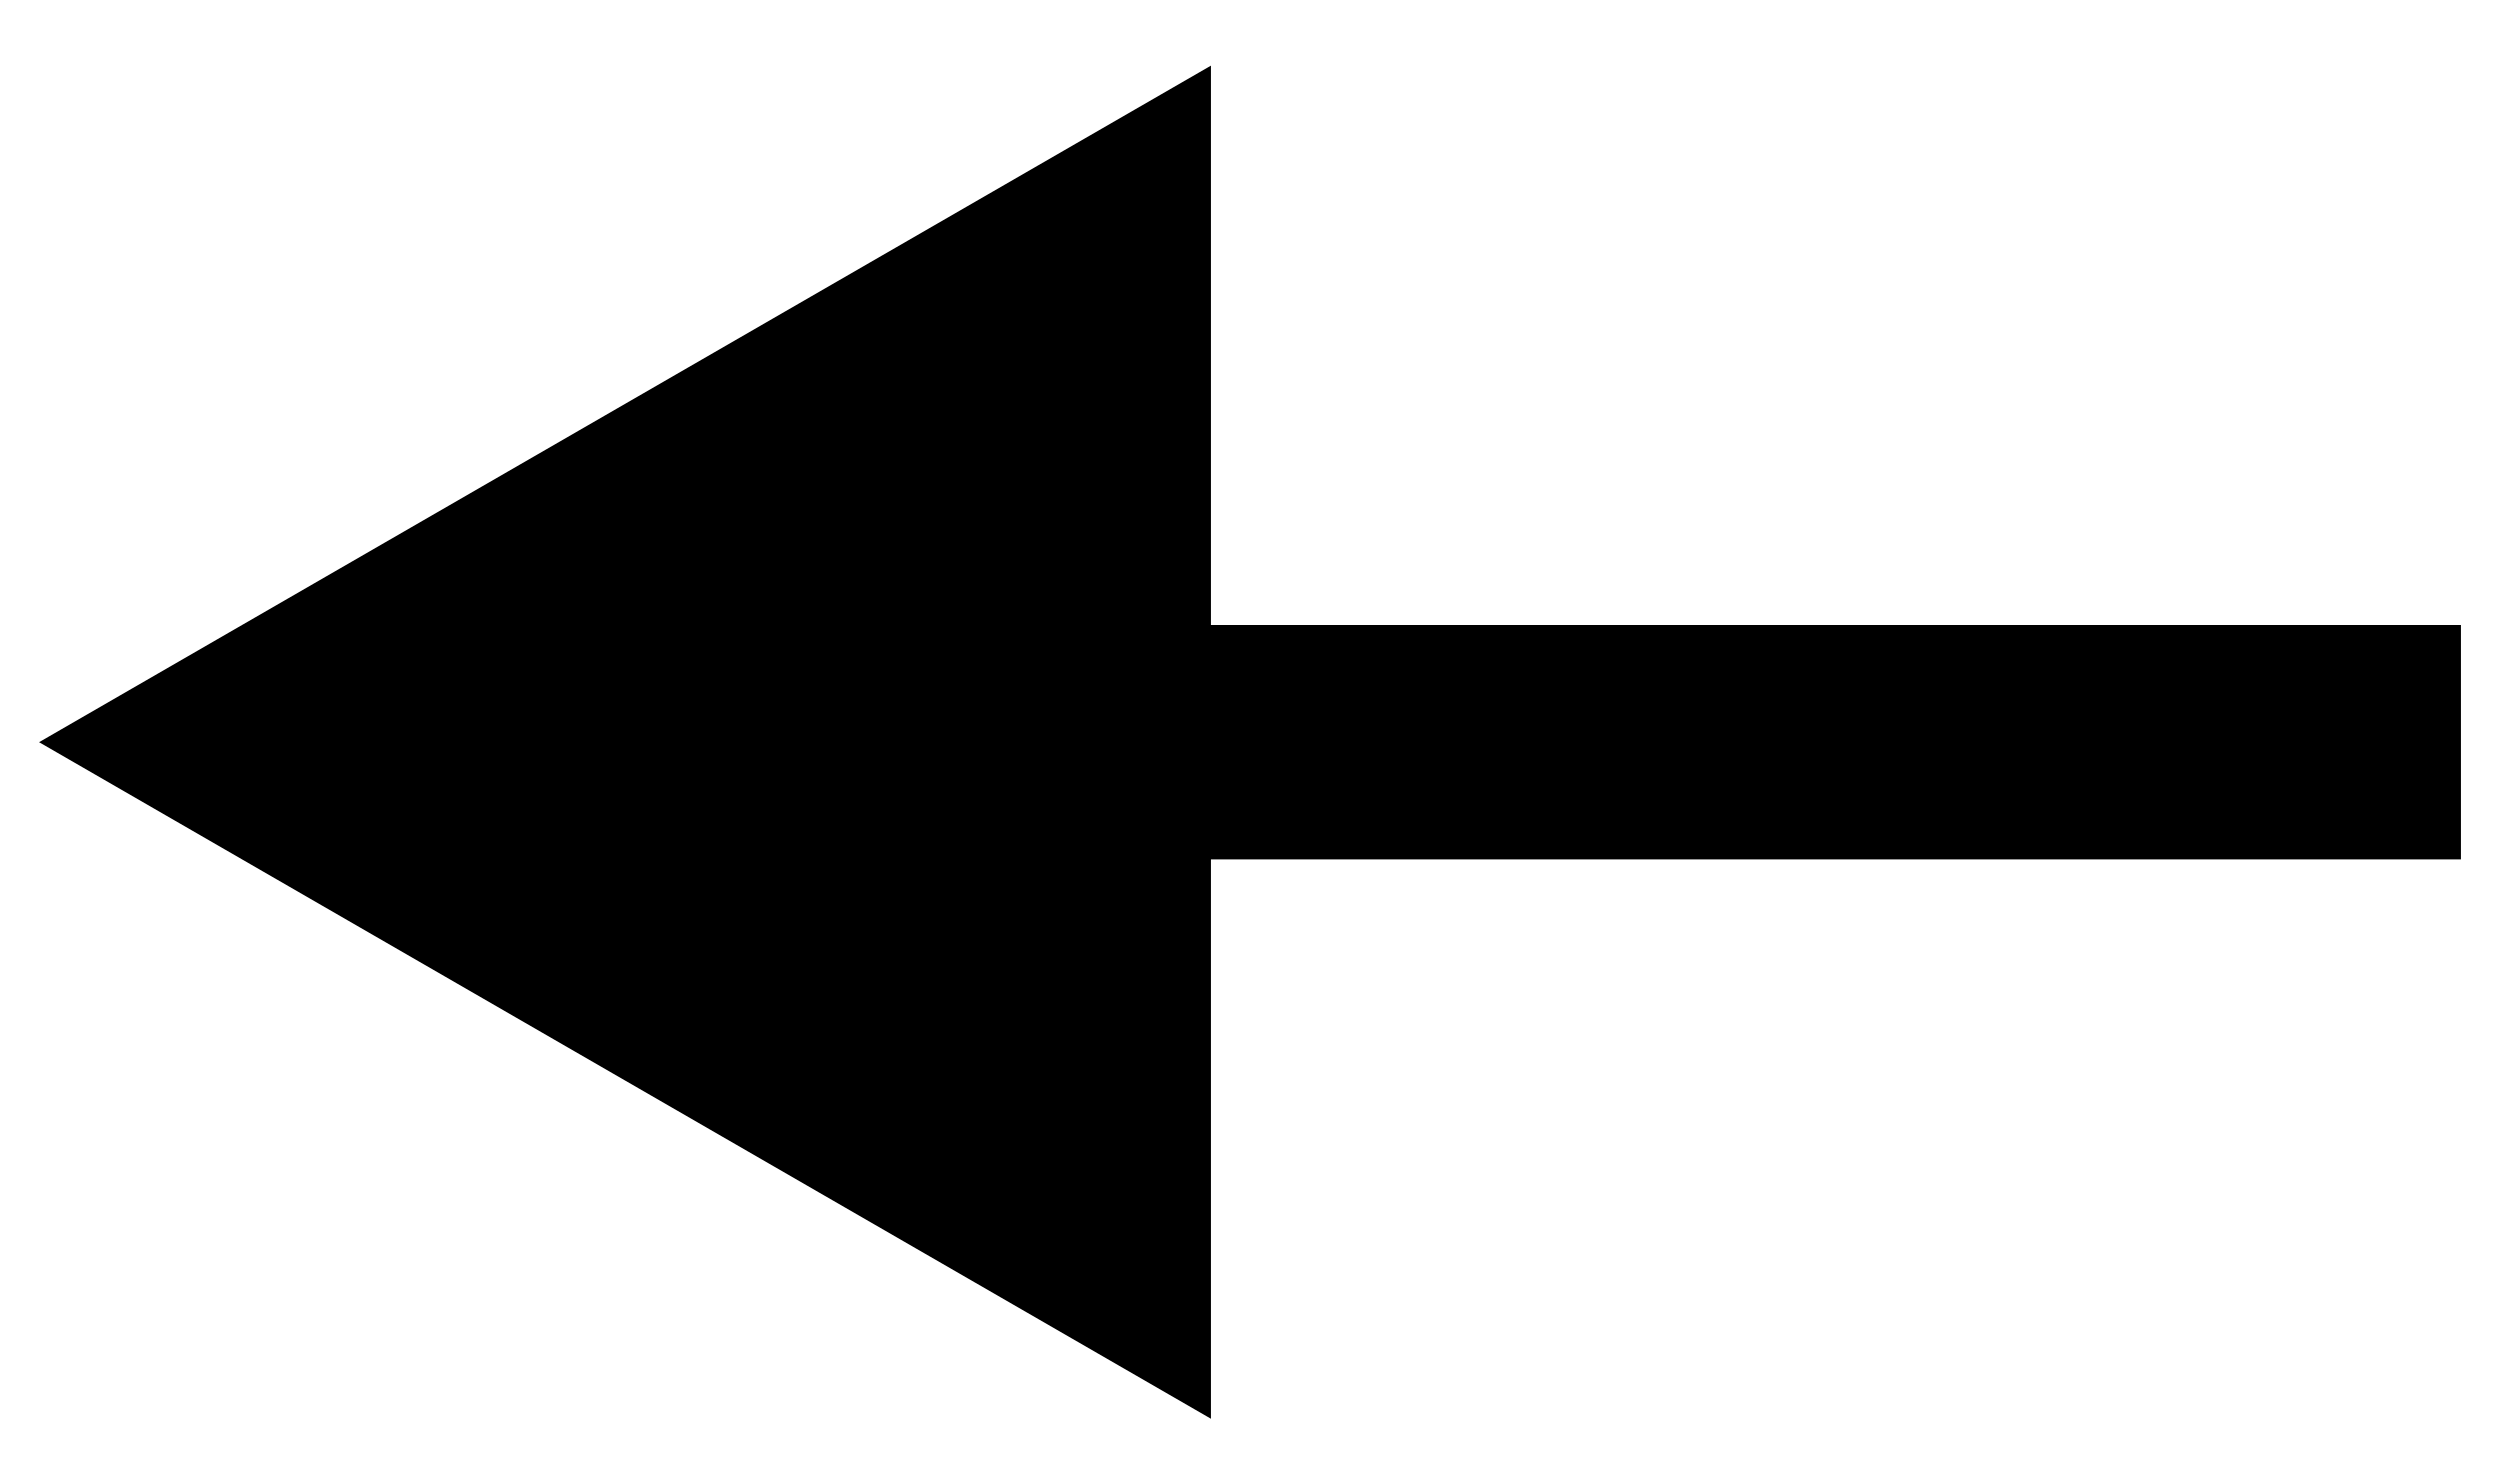 <svg width="32" height="19" viewBox="0 0 32 19" fill="none" xmlns="http://www.w3.org/2000/svg">
<path d="M0.5 9.5L15.5 18.16L15.5 0.84L0.5 9.5ZM14 11L31.5 11L31.5 8L14 8L14 11Z" fill="black"/>
</svg>
